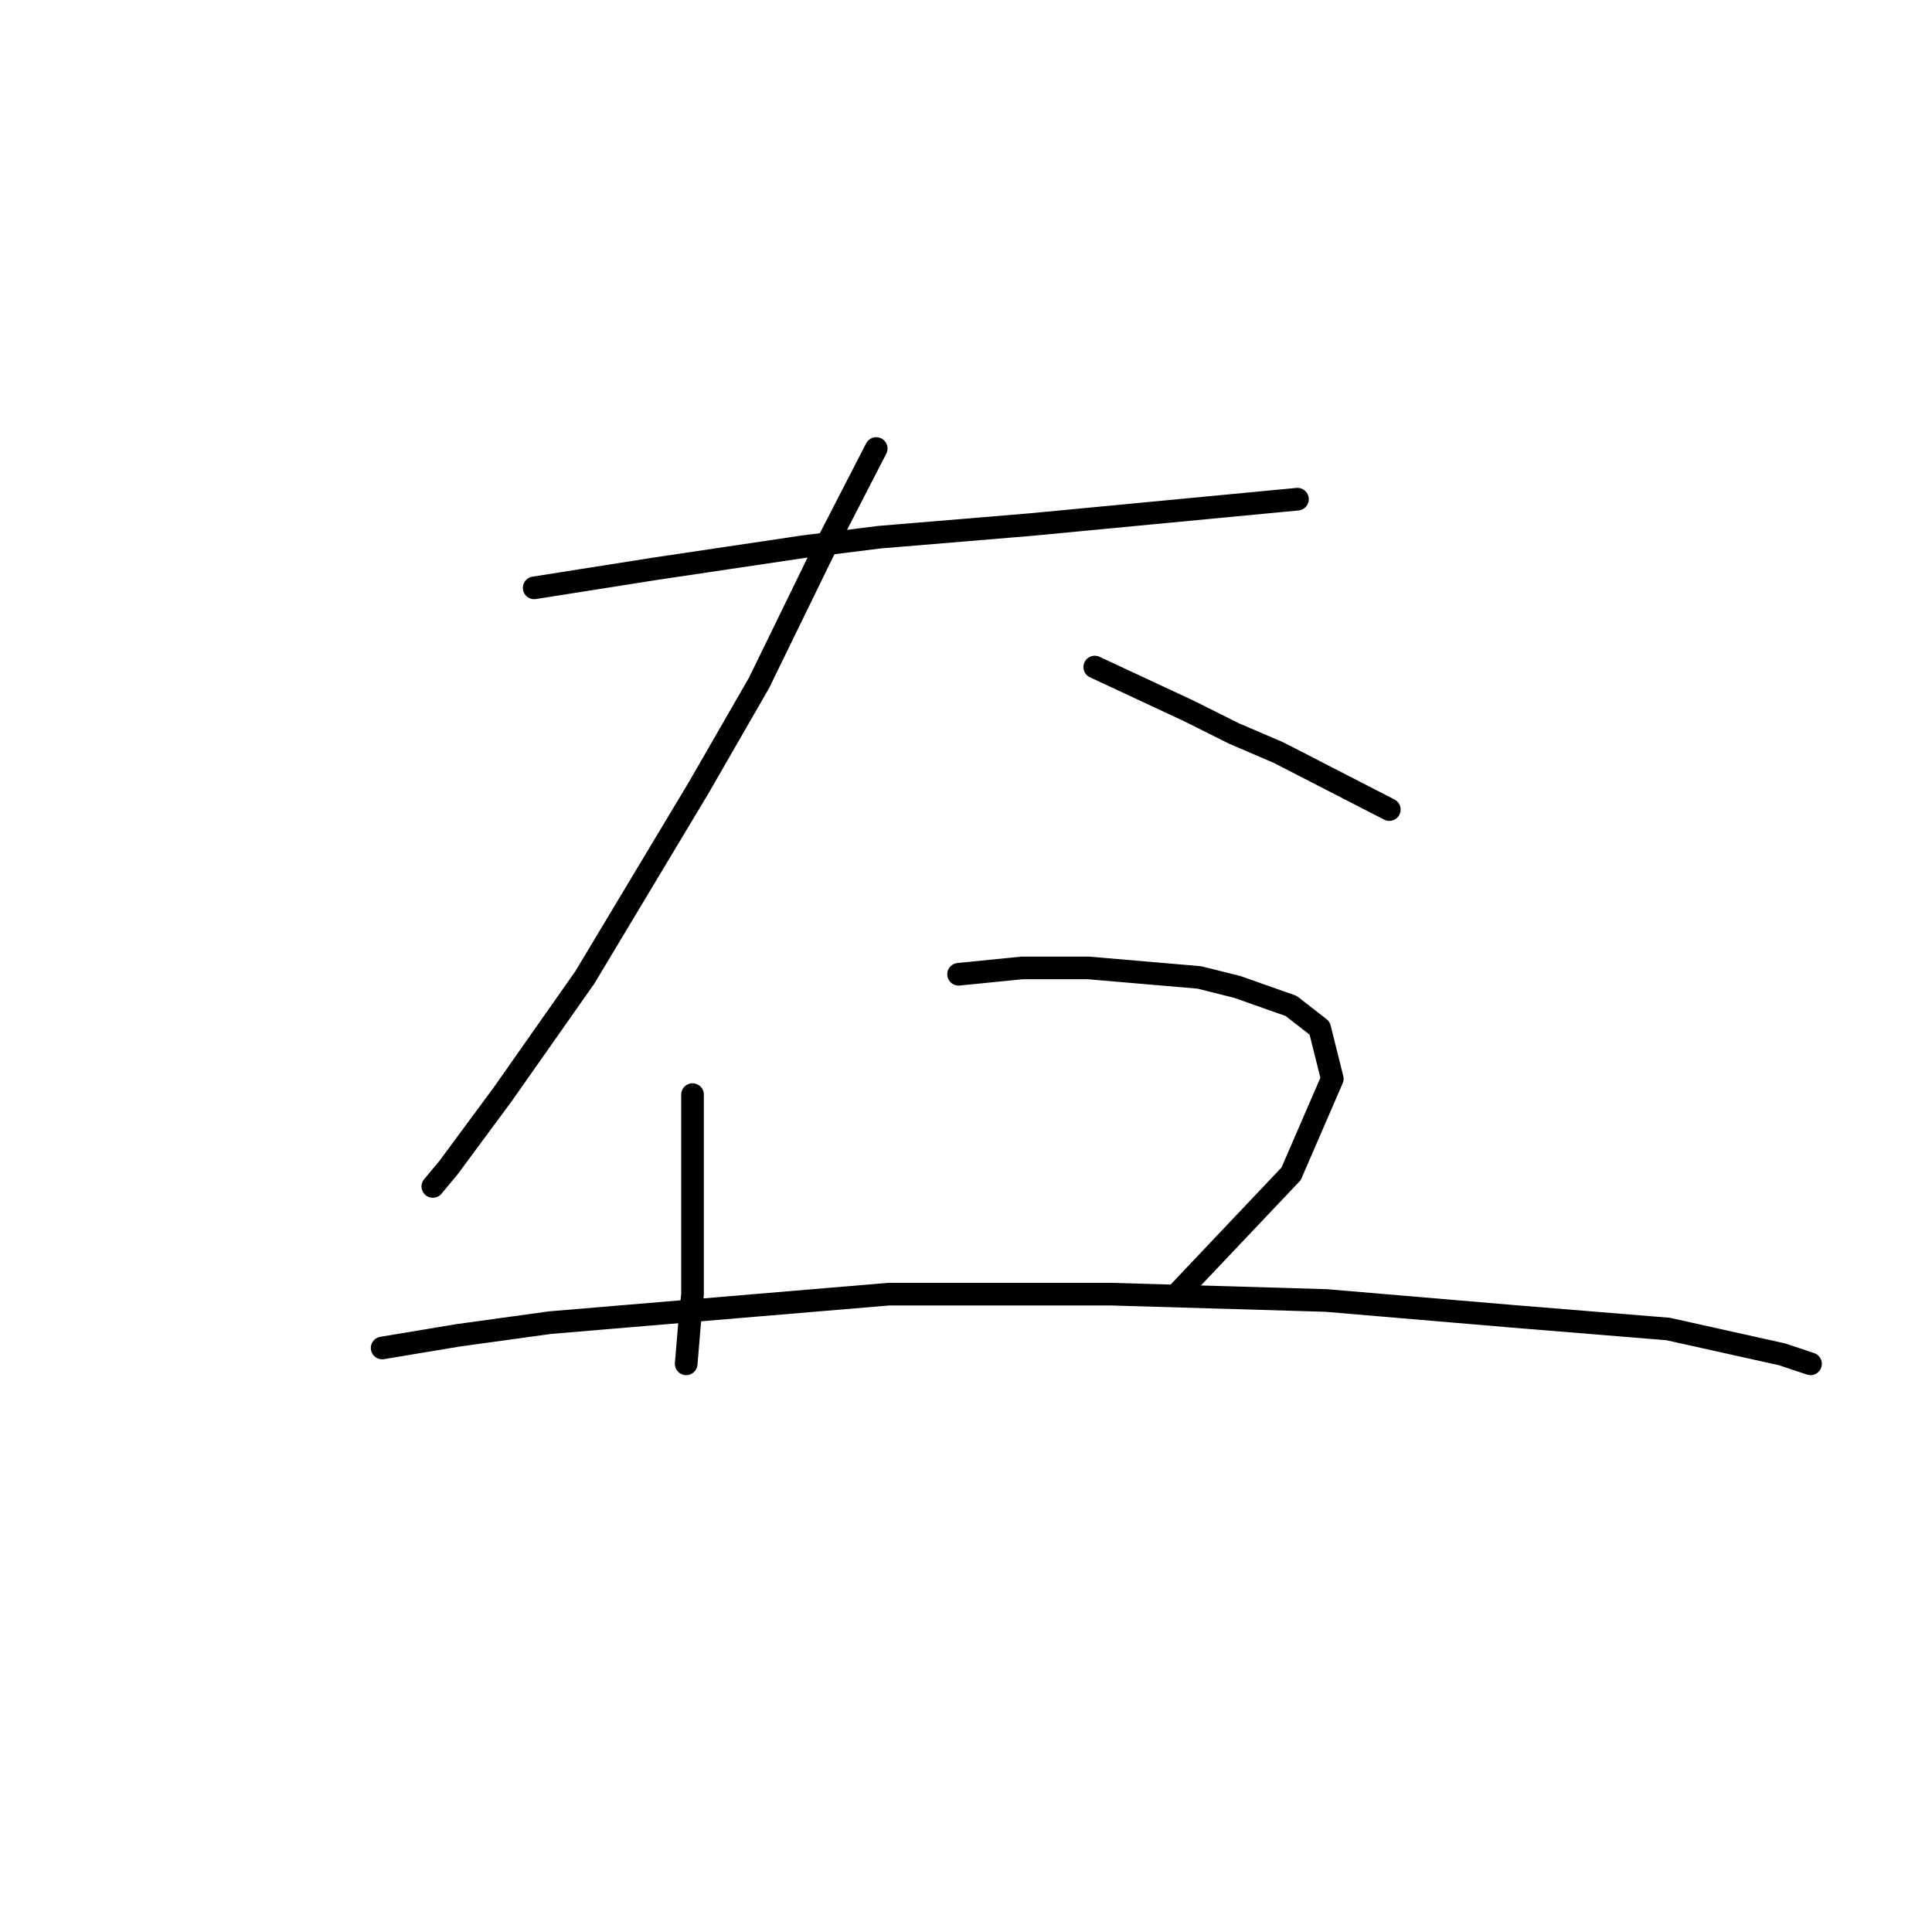 <?xml version="1.0" standalone="no"?>
    <svg width="256" height="256" xmlns="http://www.w3.org/2000/svg" version="1.1">
    <polyline stroke="black" stroke-width="3" stroke-linecap="round" fill="transparent" stroke-linejoin="round" points="70.78 77.895 86.728 75.377 106.452 72.44 116.524 71.181 136.668 69.502 154.294 67.823 171.92 66.145 171.92 66.145 " />
        <polyline stroke="black" stroke-width="3" stroke-linecap="round" fill="transparent" stroke-linejoin="round" points="116.104 59.43 108.97 73.279 100.577 90.485 92.603 104.334 77.495 129.514 66.584 145.042 59.449 154.694 57.351 157.212 57.351 157.212 " />
        <polyline stroke="black" stroke-width="3" stroke-linecap="round" fill="transparent" stroke-linejoin="round" points="145.061 88.387 157.651 94.262 163.527 97.2 169.402 99.718 184.09 107.272 184.09 107.272 " />
        <polyline stroke="black" stroke-width="3" stroke-linecap="round" fill="transparent" stroke-linejoin="round" points="91.764 145.042 91.764 159.73 91.764 171.481 91.344 175.678 90.924 180.714 90.924 180.714 " />
        <polyline stroke="black" stroke-width="3" stroke-linecap="round" fill="transparent" stroke-linejoin="round" points="127.016 129.095 135.409 128.255 144.222 128.255 158.91 129.514 163.946 130.773 171.081 133.291 174.858 136.229 176.536 142.944 171.081 155.534 155.973 171.481 155.973 171.481 " />
        <polyline stroke="black" stroke-width="3" stroke-linecap="round" fill="transparent" stroke-linejoin="round" points="50.636 178.615 60.708 176.937 72.879 175.258 117.783 171.481 147.16 171.481 175.697 172.32 200.457 174.419 221.021 176.097 236.129 179.455 239.906 180.714 239.906 180.714 " />
        </svg>